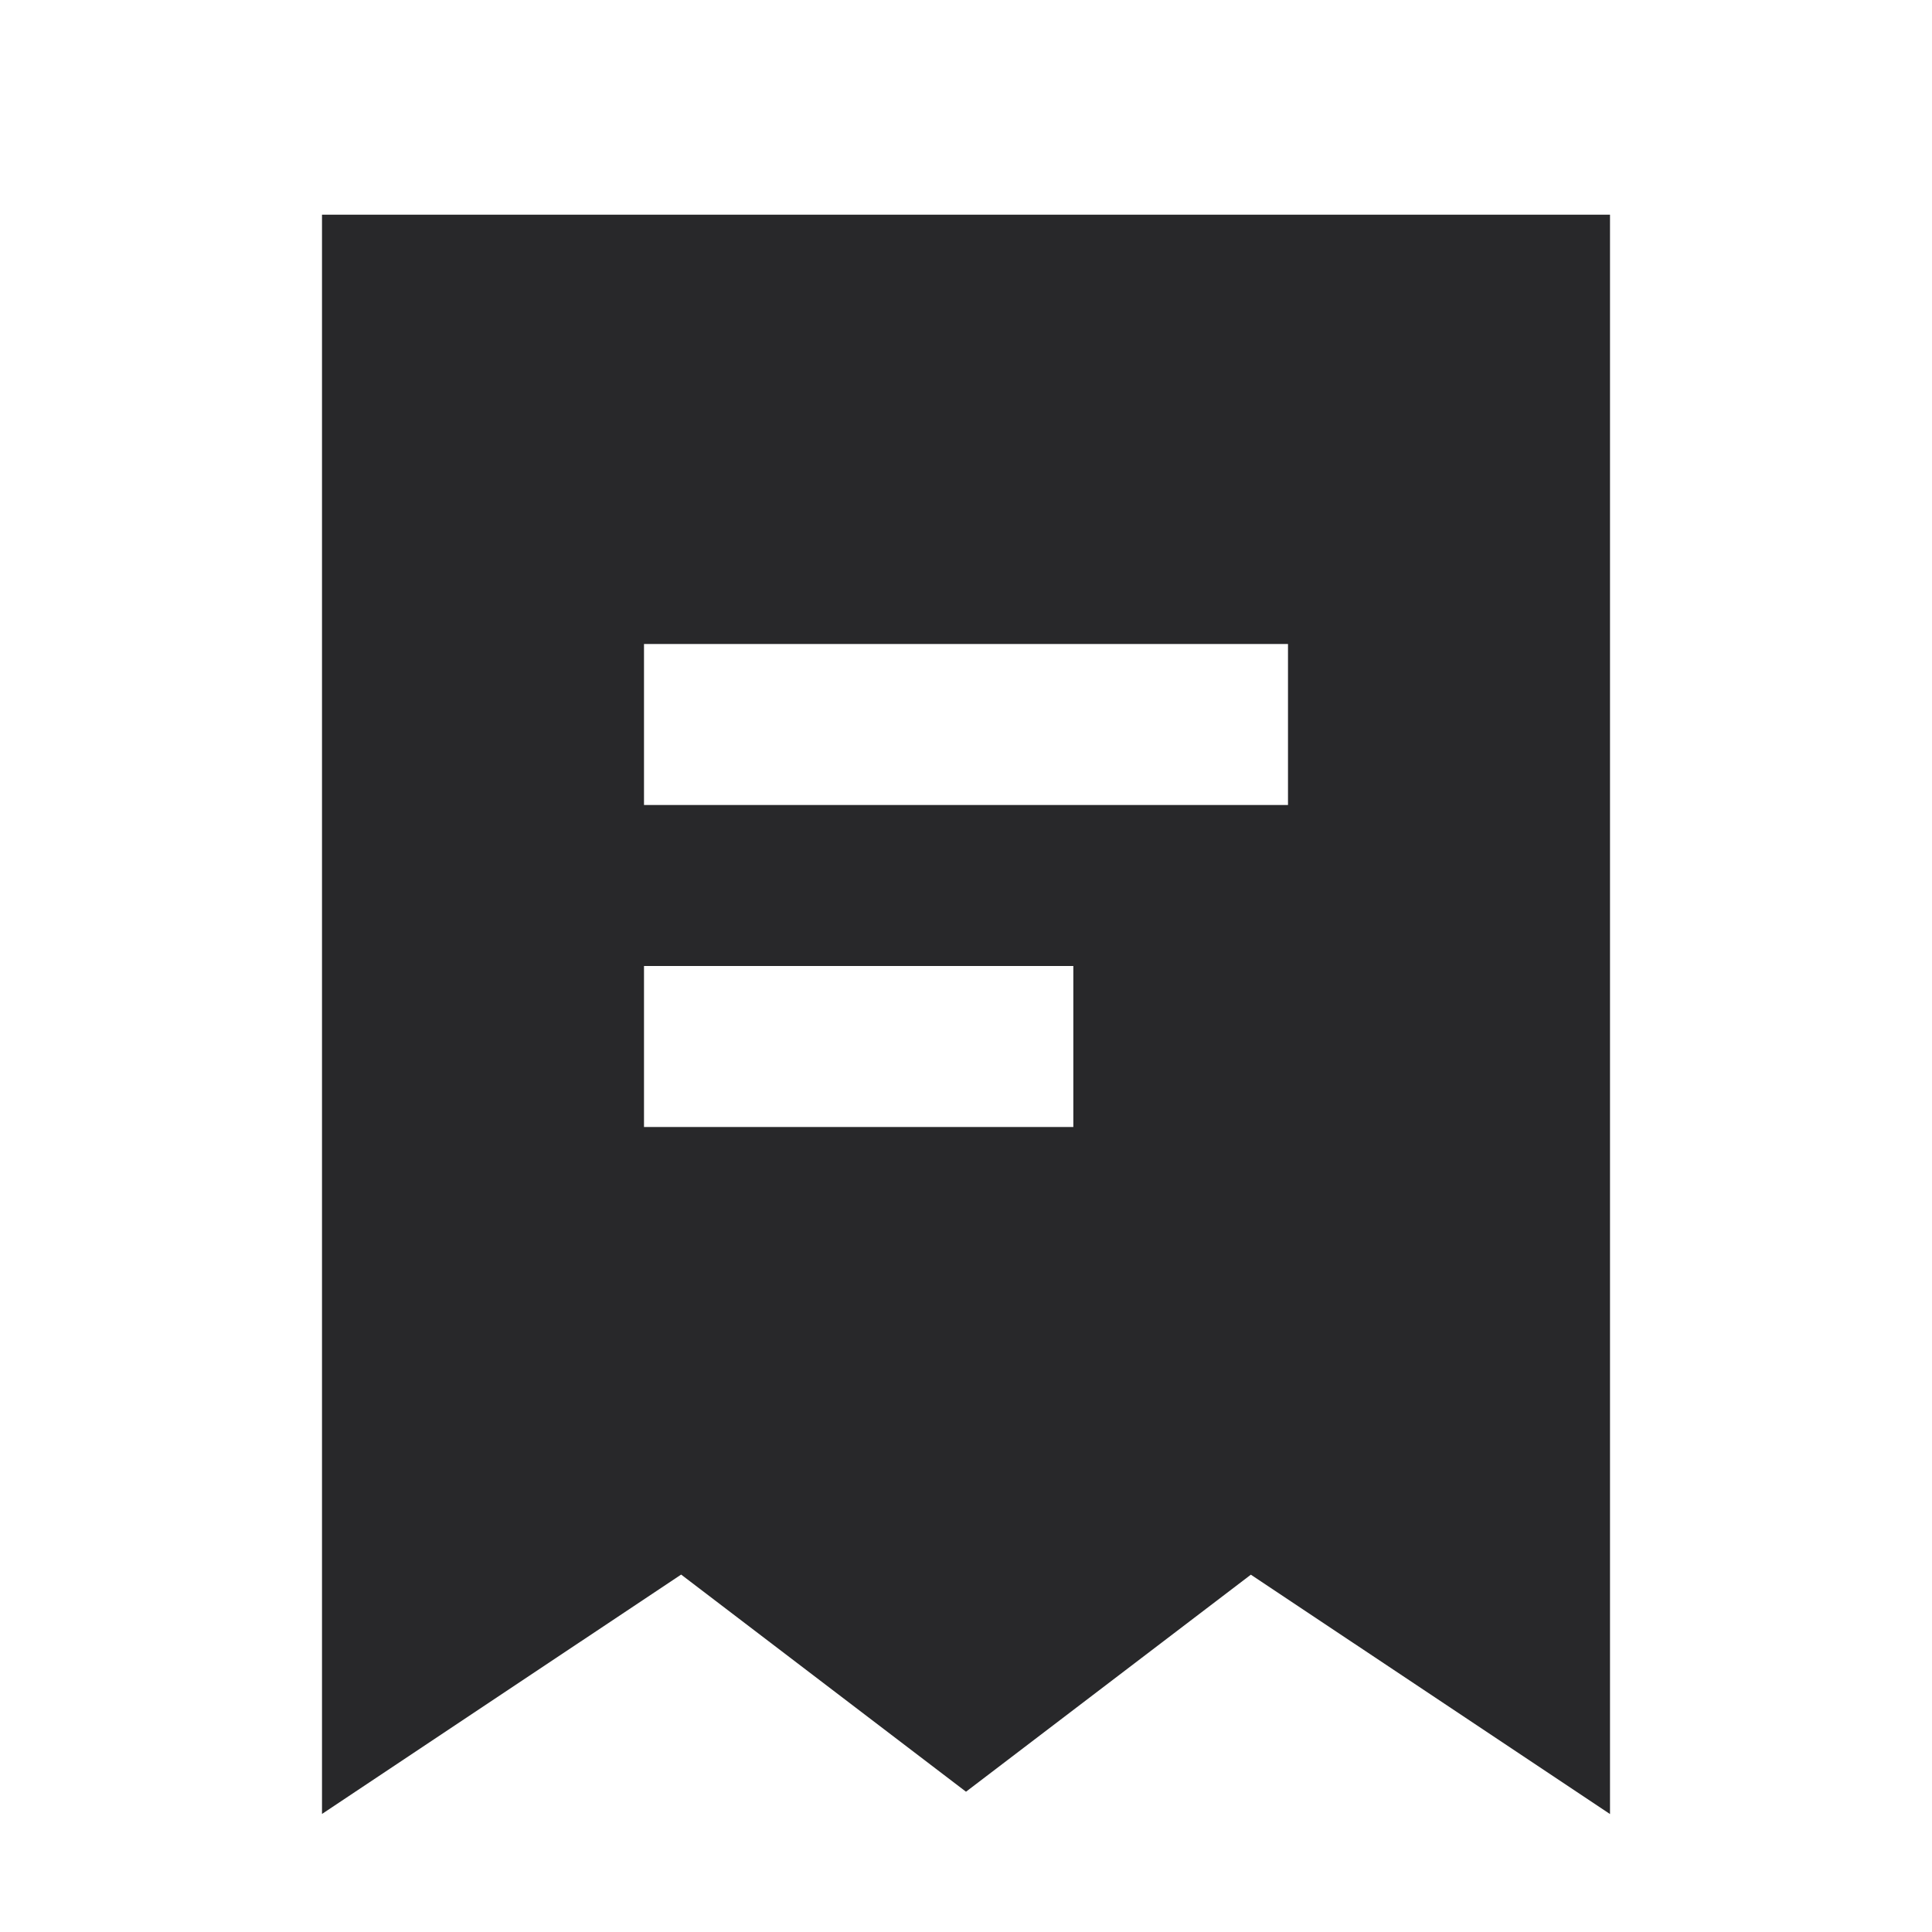 <svg xmlns="http://www.w3.org/2000/svg" style="color: transparent; fill: #28282A;" viewBox="0 0 18 18"><path clip-rule="evenodd" d="M3 2h12v14.901l-3.346-2.23L9 16.693 6.346 14.67 3 16.9V2zm9 5.5H6V6h6v1.5zm-6 3h4V9H6v1.5z" fill-rule="evenodd"></path></svg>